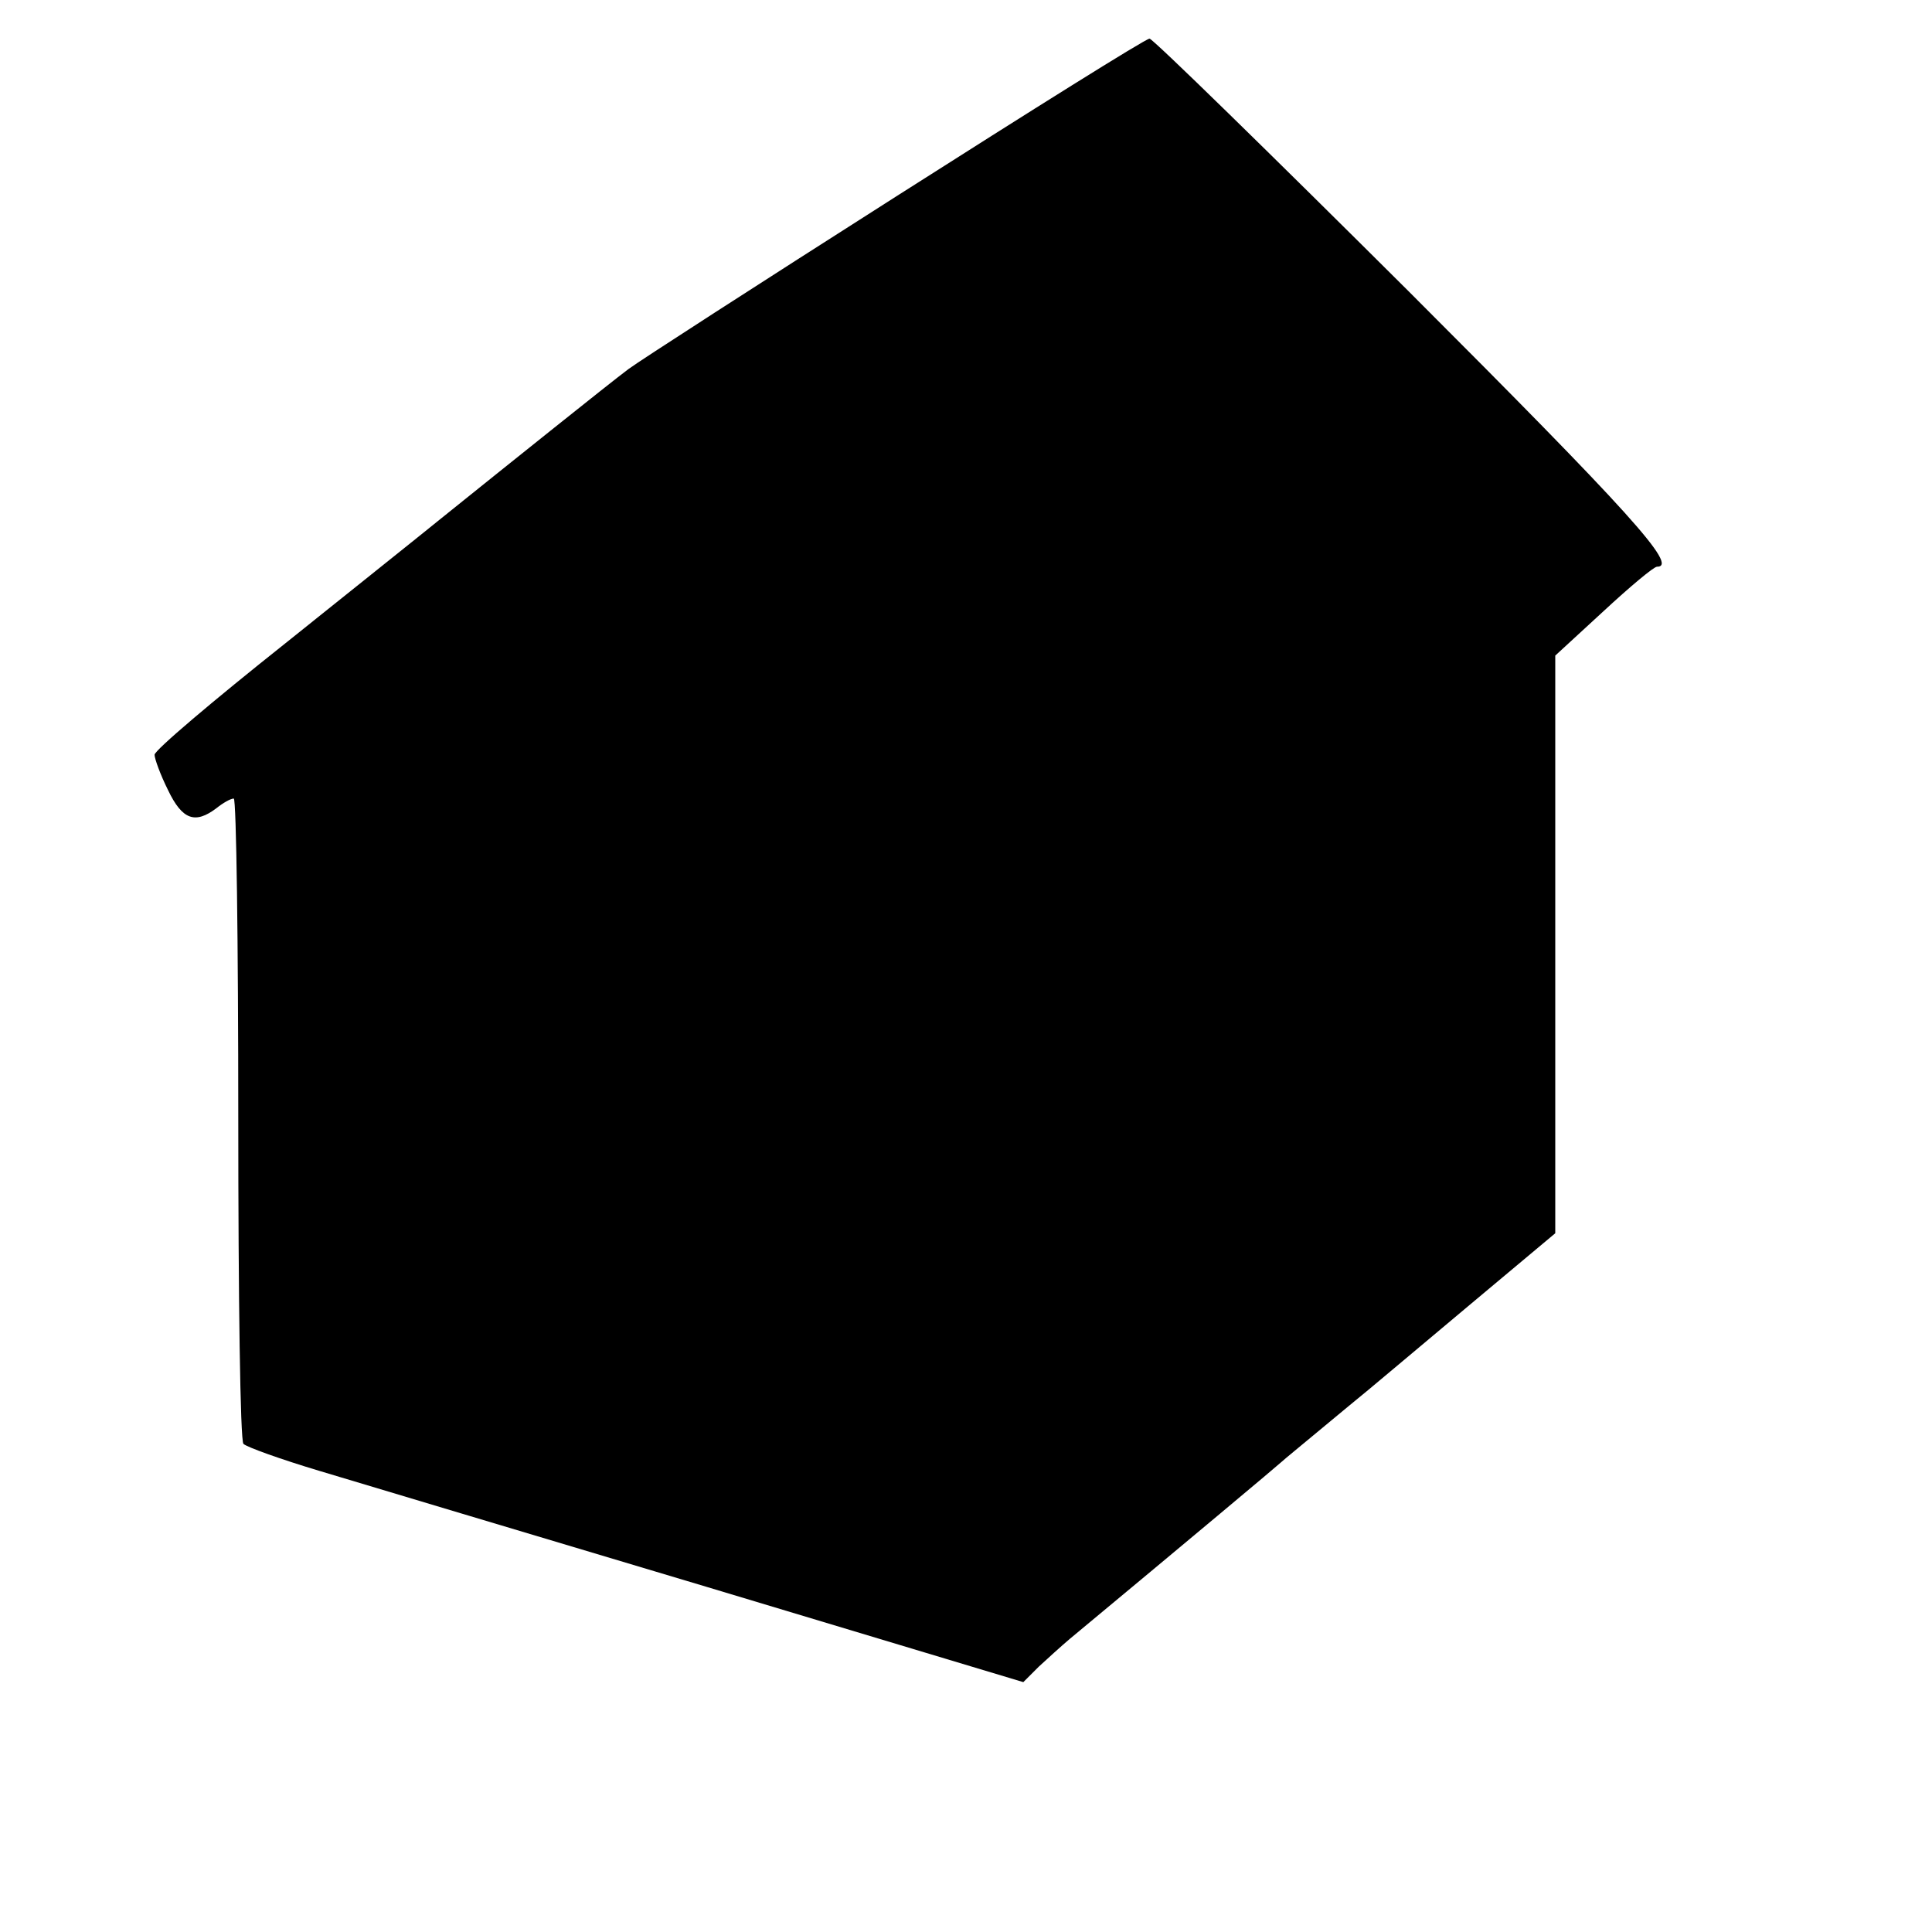 <?xml version="1.0" standalone="no"?>
<!DOCTYPE svg PUBLIC "-//W3C//DTD SVG 20010904//EN"
 "http://www.w3.org/TR/2001/REC-SVG-20010904/DTD/svg10.dtd">
<svg version="1.0" xmlns="http://www.w3.org/2000/svg"
 width="300pt" height="300pt" viewBox="0 0 300 300"
 preserveAspectRatio="xMidYMid meet">
<g transform="translate(0,300) scale(0.1,-0.1)"
fill="#000000" stroke="none">
<path d="M1390 2694 c-212 -135 -398 -255 -414 -267 -27 -20 -199 -158 -291
-232 -22 -18 -131 -105 -242 -194 -112 -89 -203 -166 -203 -173 0 -6 9 -31 21
-55 22 -46 42 -53 75 -28 10 8 22 15 27 15 4 0 7 -223 7 -497 0 -275 3 -500 8
-505 5 -5 58 -24 118 -42 60 -18 330 -99 601 -180 l492 -148 24 24 c13 12 35
32 48 43 177 147 325 271 329 275 3 3 30 25 60 50 30 25 64 53 75 62 11 9 81
68 155 130 l135 113 0 449 0 448 75 69 c41 38 78 69 83 69 34 0 -42 84 -386
428 -216 215 -397 392 -402 392 -6 0 -183 -111 -395 -246z"/>
</g>
</svg>
